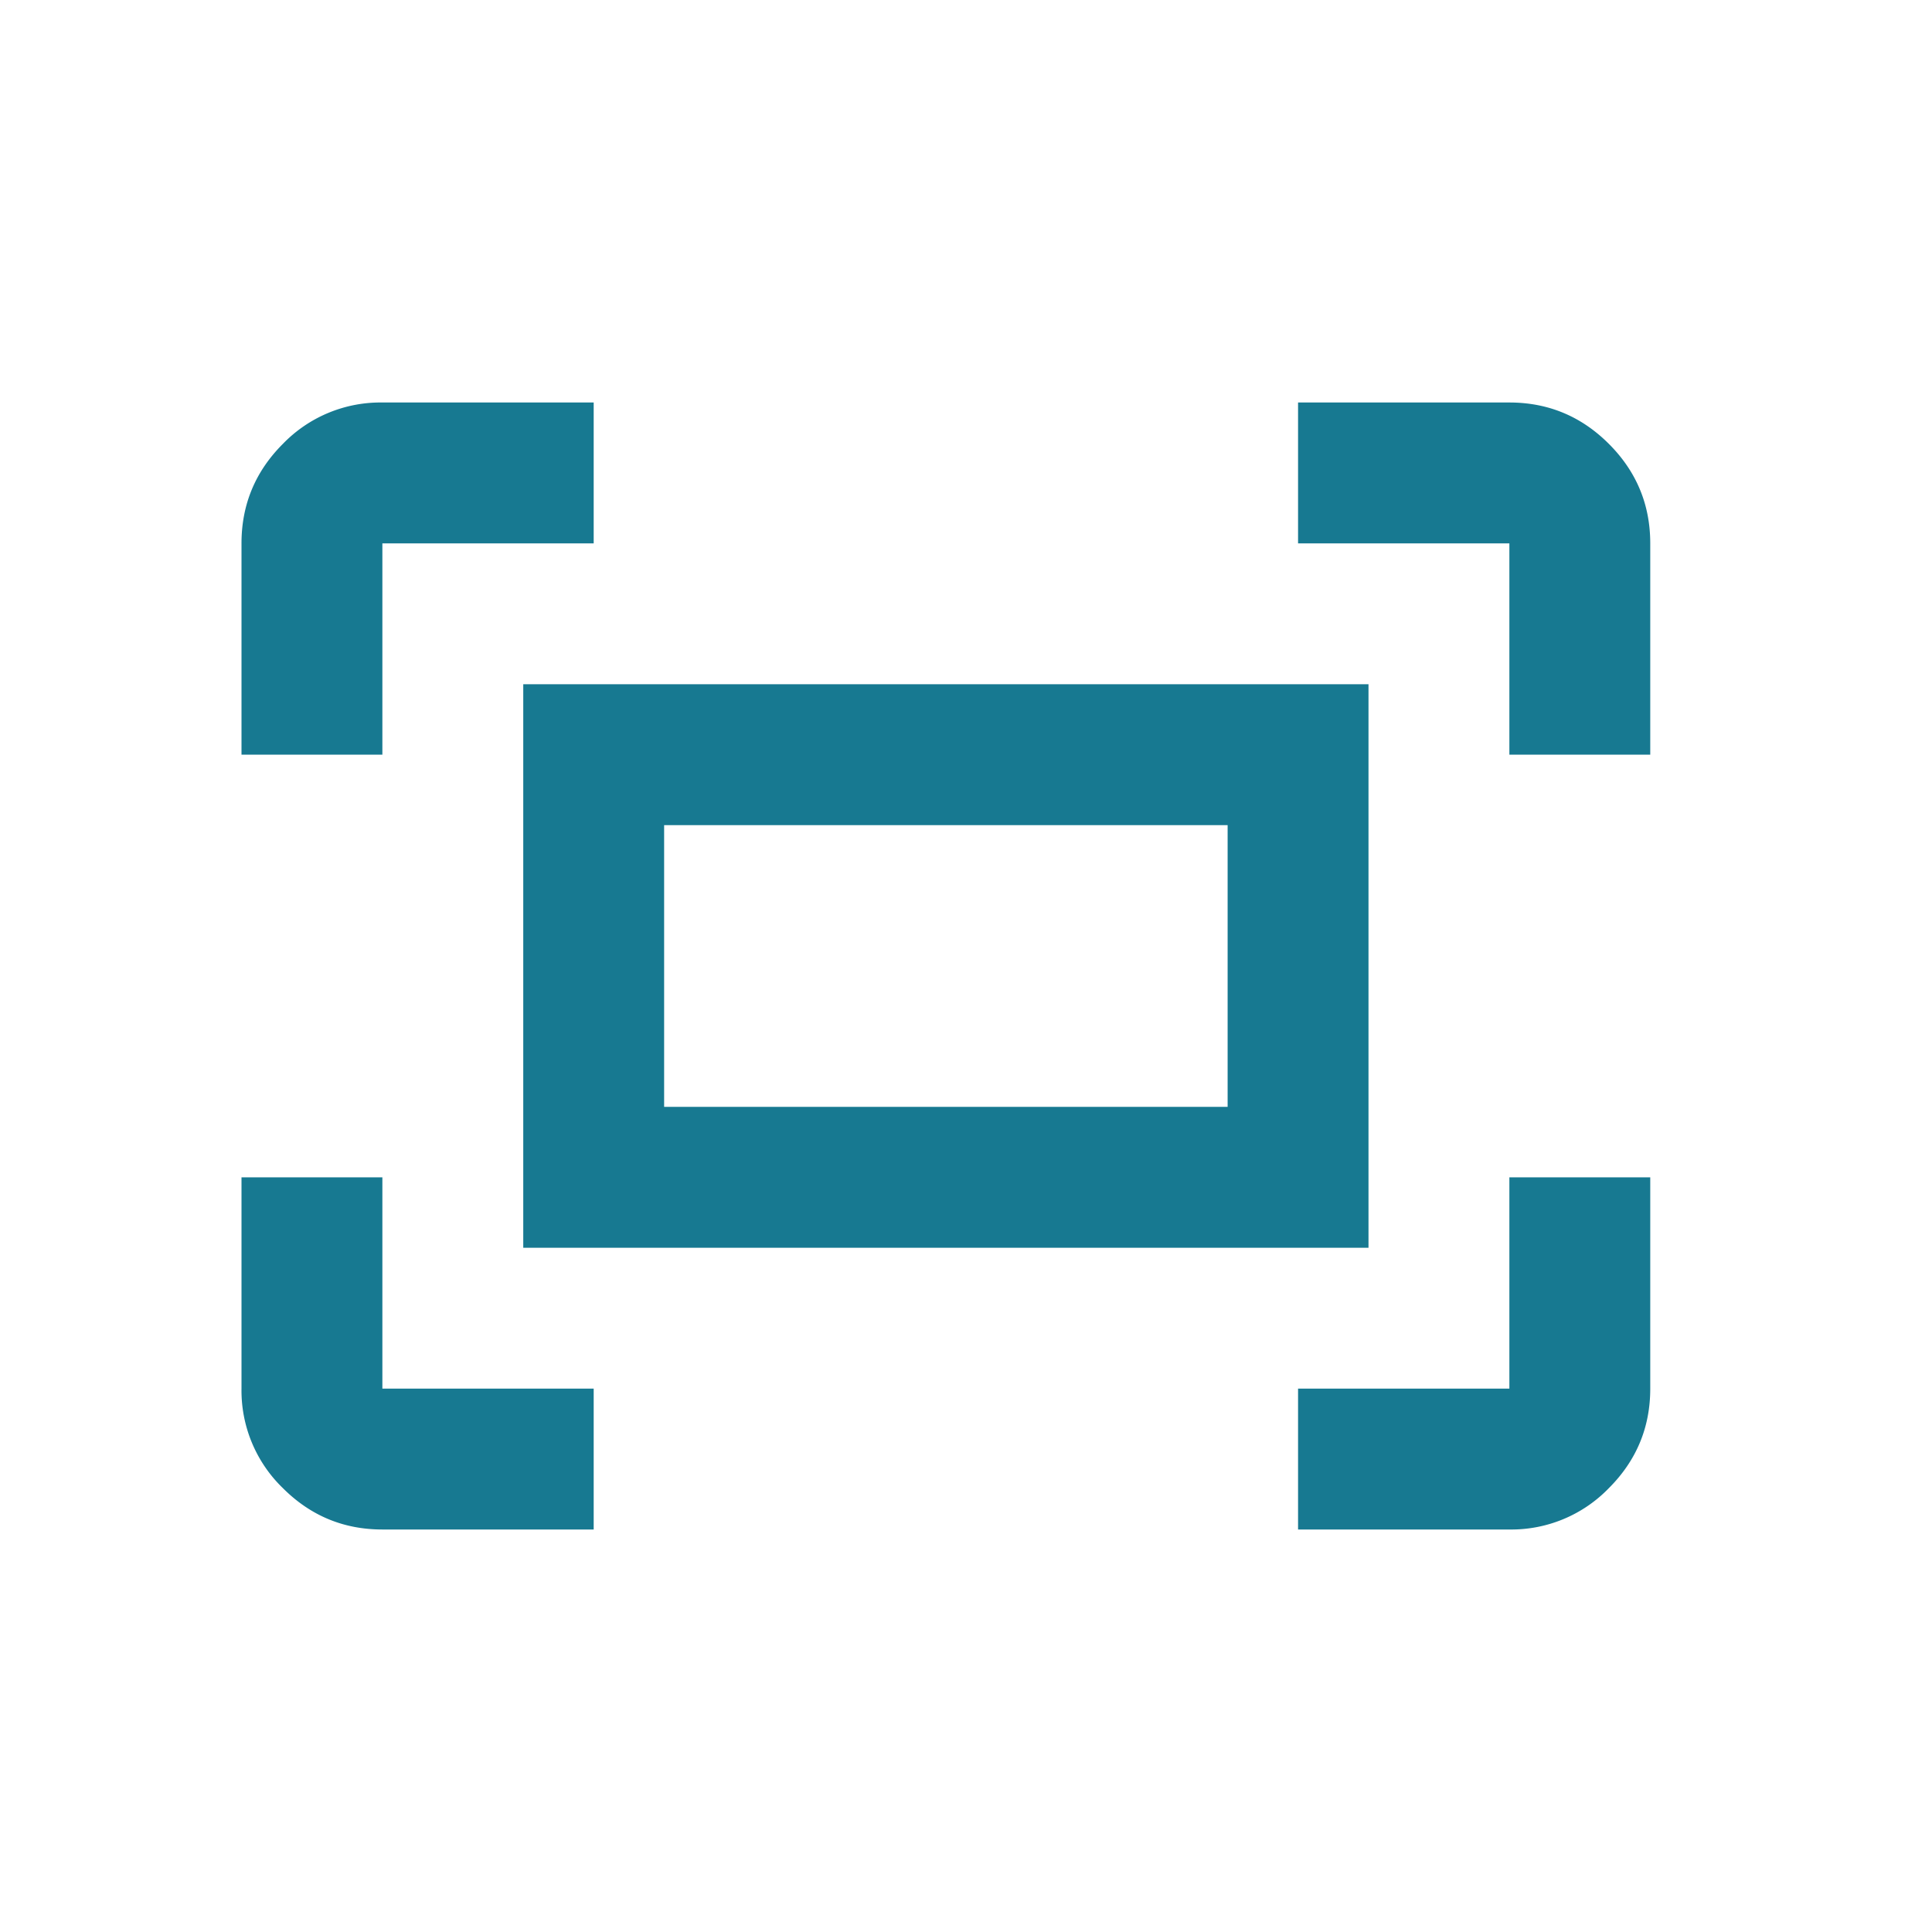 <svg width="24" height="24" viewBox="0 0 24 24" xmlns="http://www.w3.org/2000/svg">
    <g fill="none" fill-rule="evenodd">
        <path d="M0 0h24v24H0z"/>
        <path d="M18.75 9.375V6.75h-2.625V5h2.625c.481 0 .893.171 1.236.514.343.343.514.755.514 1.236v2.625h-1.75zM3 9.375V6.75c0-.481.171-.893.514-1.236A1.685 1.685 0 0 1 4.75 5h2.625v1.75H4.75v2.625H3zM16.125 19v-1.75h2.625v-2.625h1.75v2.625c0 .481-.171.893-.514 1.236A1.685 1.685 0 0 1 18.75 19h-2.625zM4.75 19c-.481 0-.893-.171-1.236-.514A1.685 1.685 0 0 1 3 17.25v-2.625h1.75v2.625h2.625V19H4.75zm1.75-3.5v-7H17v7H6.5zm1.75-1.75h7v-3.5h-7v3.5zm.04 0v-3.5 3.5z" fill="#177991" fill-rule="nonzero"/>
    </g>
</svg>
